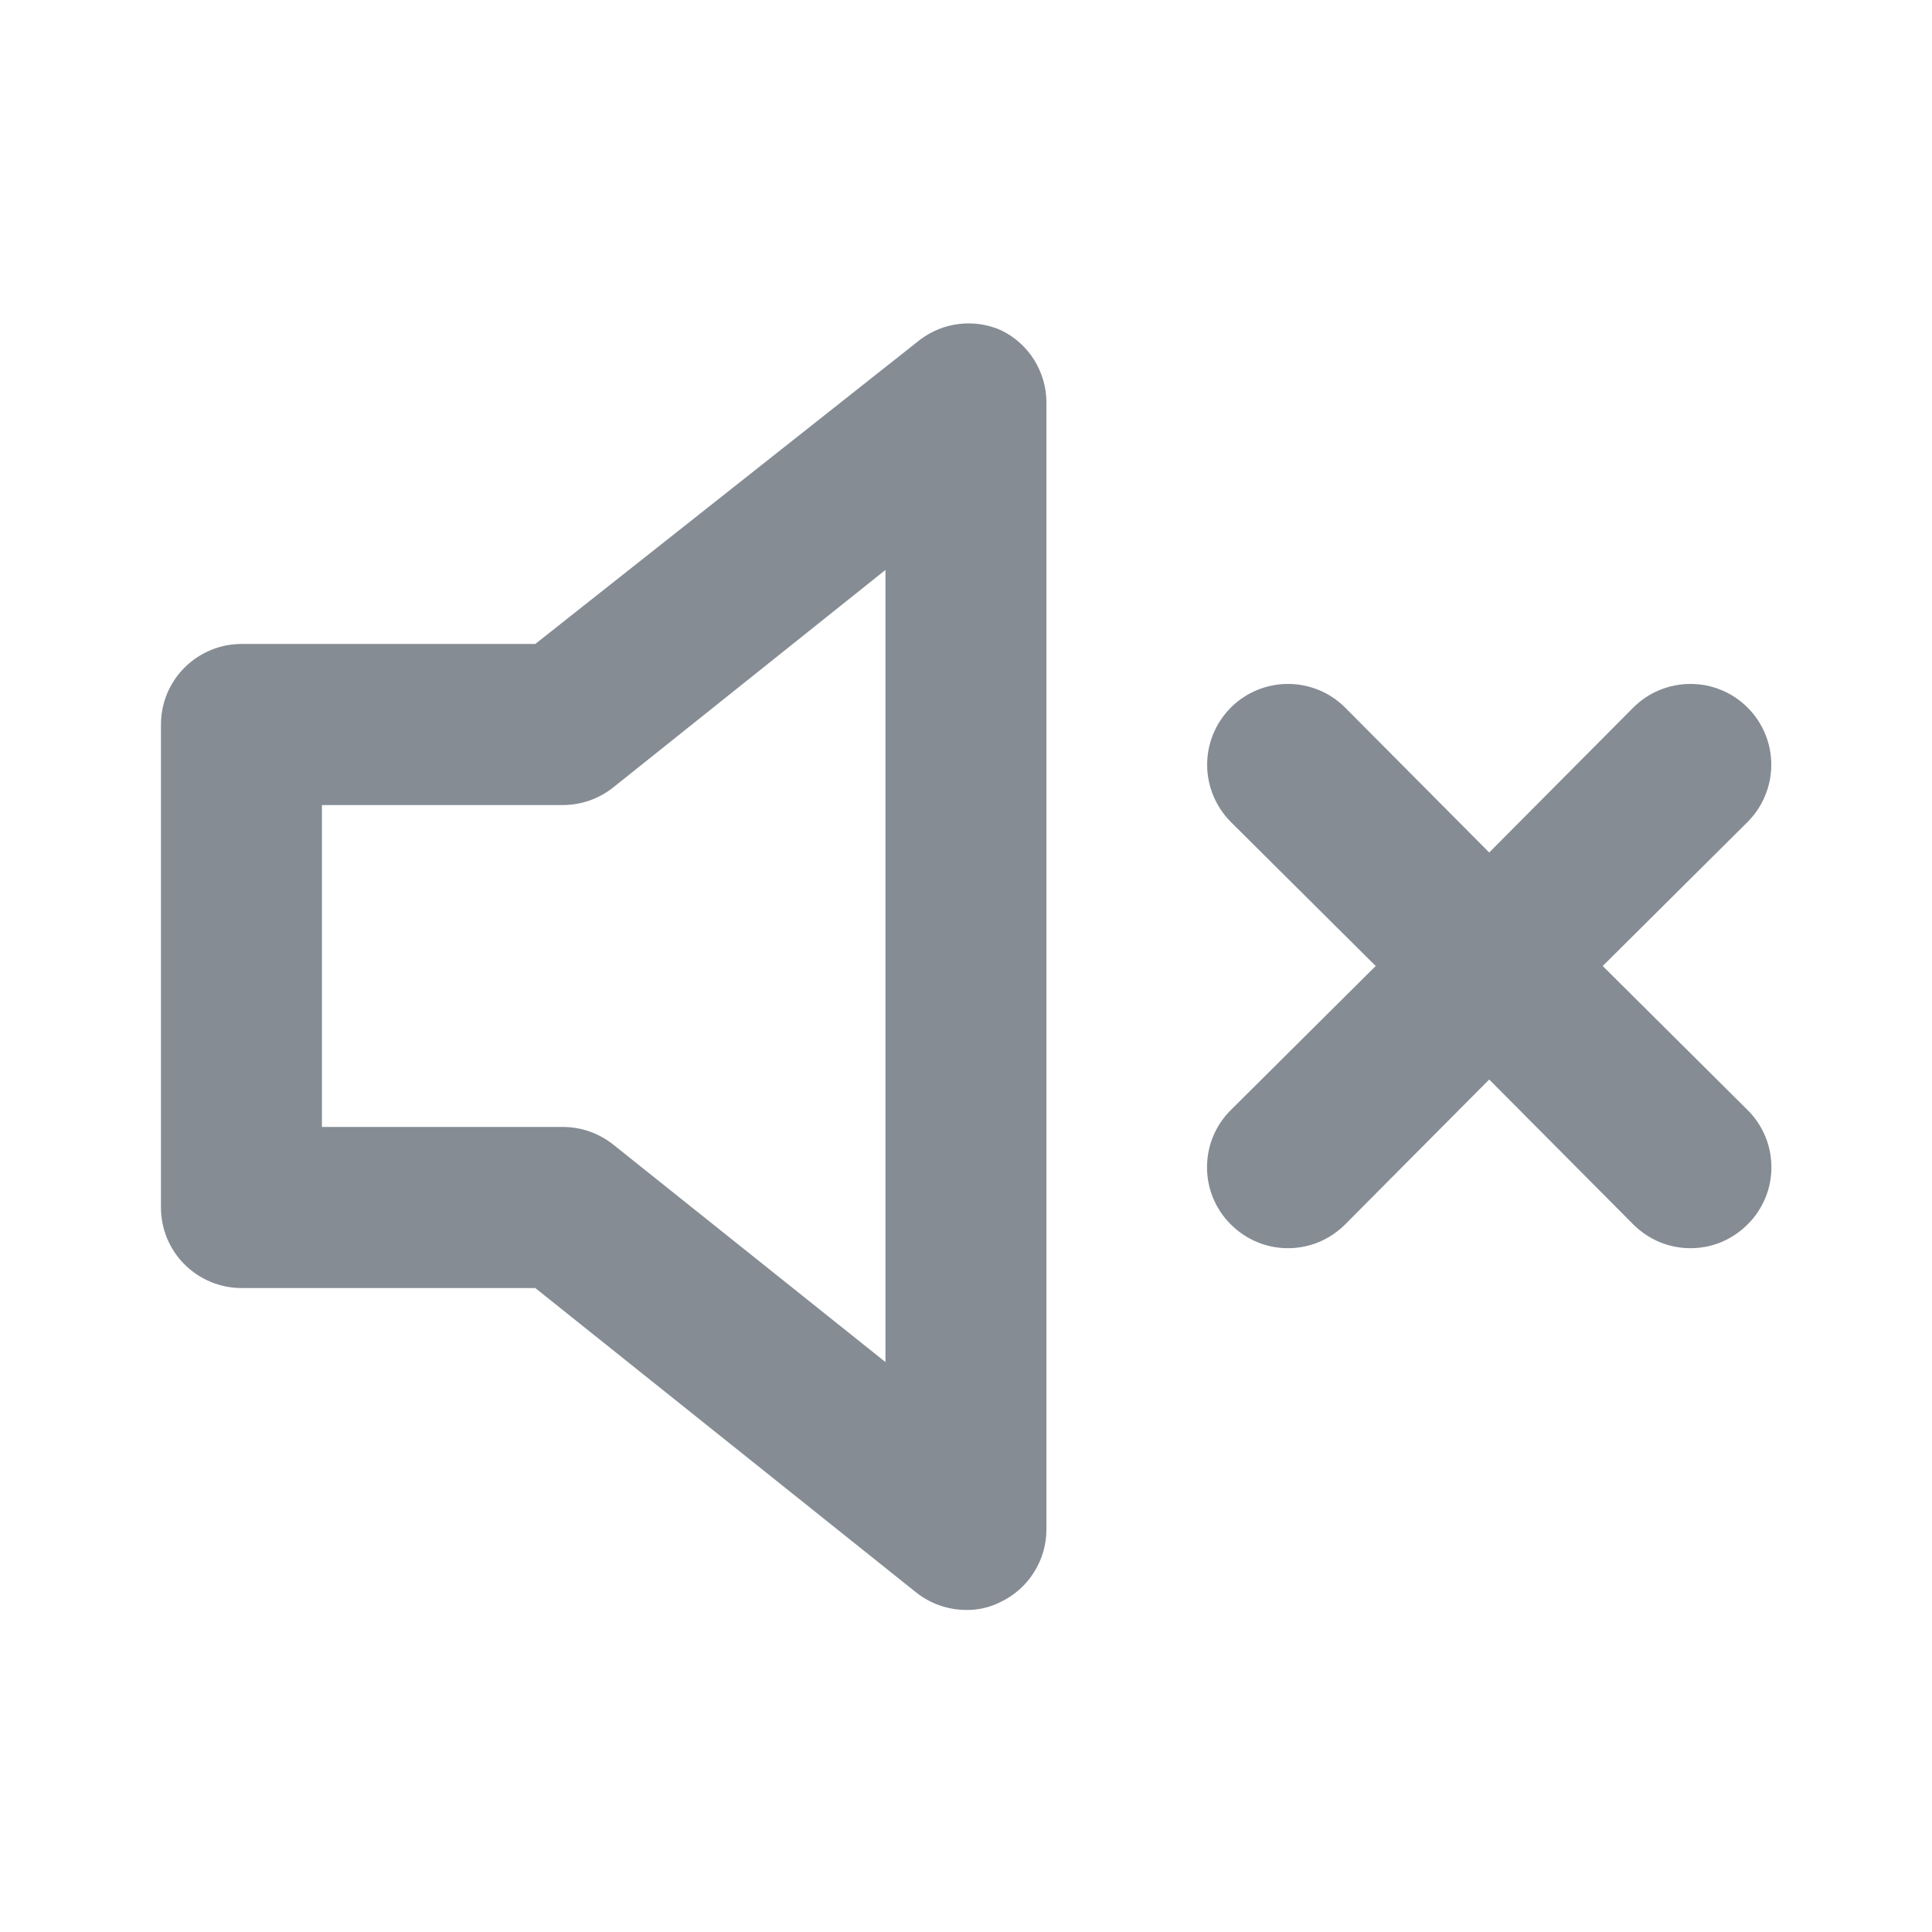 <svg width="16" height="16" viewBox="0 0 16 16" fill="none" xmlns="http://www.w3.org/2000/svg">
<path d="M8.286 2.733C8.178 2.686 8.059 2.669 7.942 2.683C7.825 2.697 7.714 2.742 7.62 2.813L4.433 5.333H2C1.823 5.333 1.653 5.404 1.528 5.529C1.403 5.654 1.333 5.823 1.333 6V10C1.333 10.177 1.403 10.346 1.528 10.471C1.653 10.596 1.823 10.667 2 10.667H4.433L7.586 13.187C7.704 13.281 7.849 13.332 8 13.333C8.099 13.335 8.198 13.312 8.286 13.267C8.4 13.213 8.496 13.128 8.563 13.021C8.63 12.915 8.666 12.792 8.666 12.667V3.333C8.666 3.208 8.63 3.085 8.563 2.978C8.496 2.872 8.4 2.787 8.286 2.733ZM7.333 11.28L5.08 9.48C4.962 9.386 4.817 9.334 4.666 9.333H2.666V6.667H4.666C4.817 6.666 4.962 6.614 5.08 6.52L7.333 4.72V11.28ZM13.273 8L14.473 6.807C14.535 6.744 14.585 6.671 14.618 6.589C14.652 6.508 14.669 6.421 14.669 6.333C14.669 6.245 14.652 6.158 14.618 6.077C14.585 5.996 14.535 5.922 14.473 5.86C14.411 5.798 14.337 5.748 14.256 5.715C14.175 5.681 14.088 5.664 14 5.664C13.912 5.664 13.825 5.681 13.743 5.715C13.662 5.748 13.588 5.798 13.526 5.86L12.333 7.06L11.14 5.86C11.014 5.734 10.844 5.664 10.666 5.664C10.489 5.664 10.319 5.734 10.193 5.86C10.068 5.985 9.997 6.156 9.997 6.333C9.997 6.511 10.068 6.681 10.193 6.807L11.393 8L10.193 9.193C10.13 9.255 10.081 9.329 10.047 9.41C10.013 9.491 9.996 9.579 9.996 9.667C9.996 9.755 10.013 9.842 10.047 9.923C10.081 10.004 10.13 10.078 10.193 10.14C10.255 10.202 10.329 10.252 10.41 10.286C10.491 10.32 10.578 10.337 10.666 10.337C10.754 10.337 10.841 10.32 10.923 10.286C11.004 10.252 11.078 10.202 11.14 10.14L12.333 8.94L13.526 10.14C13.588 10.202 13.662 10.252 13.743 10.286C13.825 10.32 13.912 10.337 14 10.337C14.088 10.337 14.175 10.32 14.256 10.286C14.337 10.252 14.411 10.202 14.473 10.14C14.536 10.078 14.585 10.004 14.619 9.923C14.653 9.842 14.67 9.755 14.67 9.667C14.67 9.579 14.653 9.491 14.619 9.41C14.585 9.329 14.536 9.255 14.473 9.193L13.273 8Z" fill="#858C94"/>
</svg>
